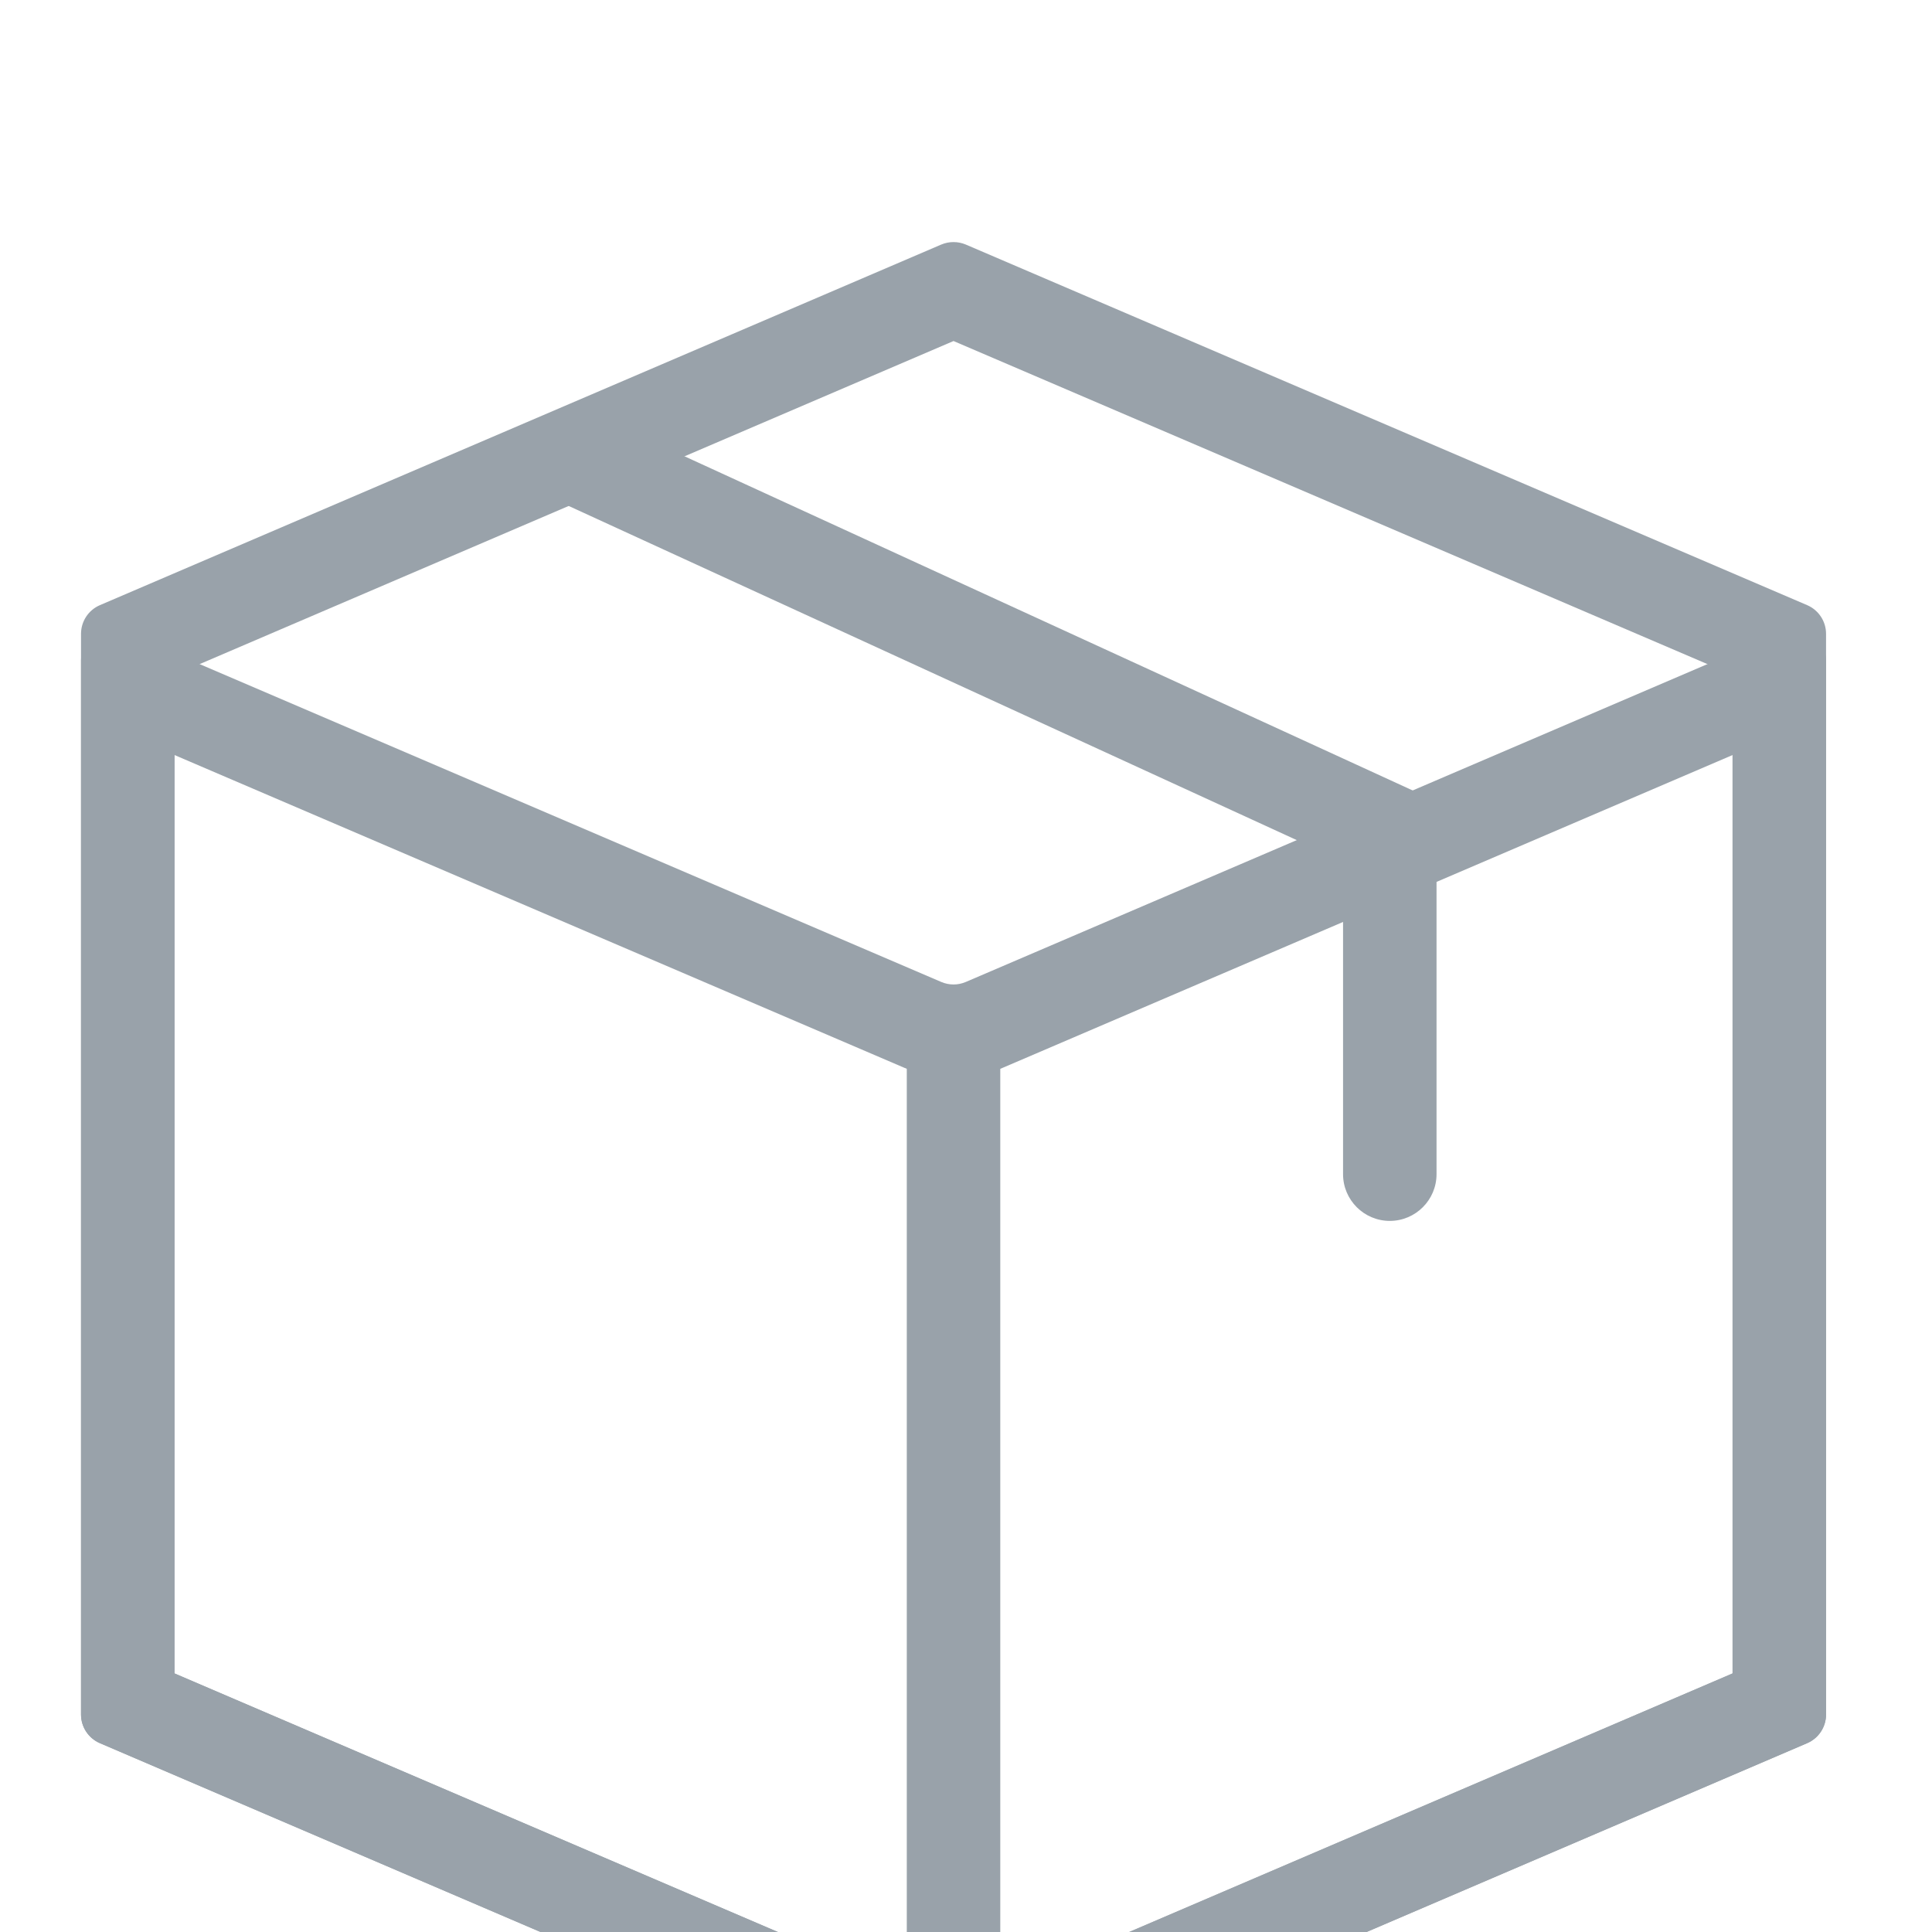 <svg width="31" height="31" viewBox="0 0 31 31" fill="none" xmlns="http://www.w3.org/2000/svg">
<rect width="31" height="31" fill="#251313"/>
<rect width="1440" height="6159" transform="translate(-500 -590)" fill="white"/>
<rect width="1440" height="800" transform="translate(-500)" fill="#F8F8F8"/>
<g filter="url(#filter0_d_0_1)">
<rect x="-65" y="-25" width="270" height="80" rx="10" fill="white" shape-rendering="crispEdges"/>
<g clip-path="url(#clip0_0_1)">
<path fill-rule="evenodd" clip-rule="evenodd" d="M2.558 7.469L15.3 13.84L28.042 7.469C28.339 7.321 28.459 6.96 28.311 6.664C28.241 6.525 28.122 6.419 27.976 6.367L15.3 1.84L2.624 6.367C2.312 6.479 2.149 6.822 2.261 7.134C2.313 7.28 2.419 7.4 2.558 7.469Z" fill="white"/>
<path d="M21.55 10.821L9.05 5.084C8.673 4.911 8.508 4.466 8.681 4.089C8.854 3.713 9.299 3.548 9.675 3.721L23.05 9.859V15.84C23.05 16.254 22.714 16.59 22.3 16.59C21.886 16.59 21.55 16.254 21.55 15.84V10.821Z" fill="#99A2AA"/>
<path d="M2.8 9.115V23.851L15.3 29.208L27.8 23.851V9.115L16.088 14.134C15.585 14.35 15.015 14.35 14.512 14.134L2.8 9.115ZM1.997 7.139L15.103 12.756C15.229 12.81 15.371 12.81 15.497 12.756L28.603 7.139C28.857 7.03 29.151 7.148 29.26 7.401C29.286 7.464 29.3 7.531 29.3 7.598V24.51C29.3 24.71 29.181 24.891 28.997 24.97L15.497 30.756C15.371 30.81 15.229 30.81 15.103 30.756L1.603 24.97C1.419 24.891 1.3 24.71 1.3 24.51V7.598C1.3 7.322 1.524 7.098 1.8 7.098C1.868 7.098 1.935 7.112 1.997 7.139Z" fill="#99A2AA"/>
<path d="M2.8 7.829V23.851L15.3 29.208L27.8 23.851V7.829L15.3 2.472L2.8 7.829ZM1.603 6.71L15.103 0.924C15.229 0.871 15.371 0.871 15.497 0.924L28.997 6.71C29.181 6.789 29.3 6.97 29.3 7.17V24.51C29.3 24.71 29.181 24.891 28.997 24.97L15.497 30.756C15.371 30.809 15.229 30.809 15.103 30.756L1.603 24.97C1.419 24.891 1.3 24.71 1.3 24.51V7.17C1.3 6.97 1.419 6.789 1.603 6.71Z" fill="#99A2AA"/>
<path d="M14.55 12.84H16.05V29.84H14.55V12.84Z" fill="#99A2AA"/>
</g>
</g>
<defs>
<filter id="filter0_d_0_1" x="-100" y="-57" width="340" height="150" filterUnits="userSpaceOnUse" color-interpolation-filters="sRGB">
<feFlood flood-opacity="0" result="BackgroundImageFix"/>
<feColorMatrix in="SourceAlpha" type="matrix" values="0 0 0 0 0 0 0 0 0 0 0 0 0 0 0 0 0 0 127 0" result="hardAlpha"/>
<feOffset dy="3"/>
<feGaussianBlur stdDeviation="17.5"/>
<feComposite in2="hardAlpha" operator="out"/>
<feColorMatrix type="matrix" values="0 0 0 0 0.373 0 0 0 0 0.384 0 0 0 0 0.4 0 0 0 0.17 0"/>
<feBlend mode="normal" in2="BackgroundImageFix" result="effect1_dropShadow_0_1"/>
<feBlend mode="normal" in="SourceGraphic" in2="effect1_dropShadow_0_1" result="shape"/>
</filter>
<clipPath id="clip0_0_1">
<rect width="30" height="30" fill="white" transform="translate(0.3 0.84)"/>
</clipPath>
</defs>
</svg>
